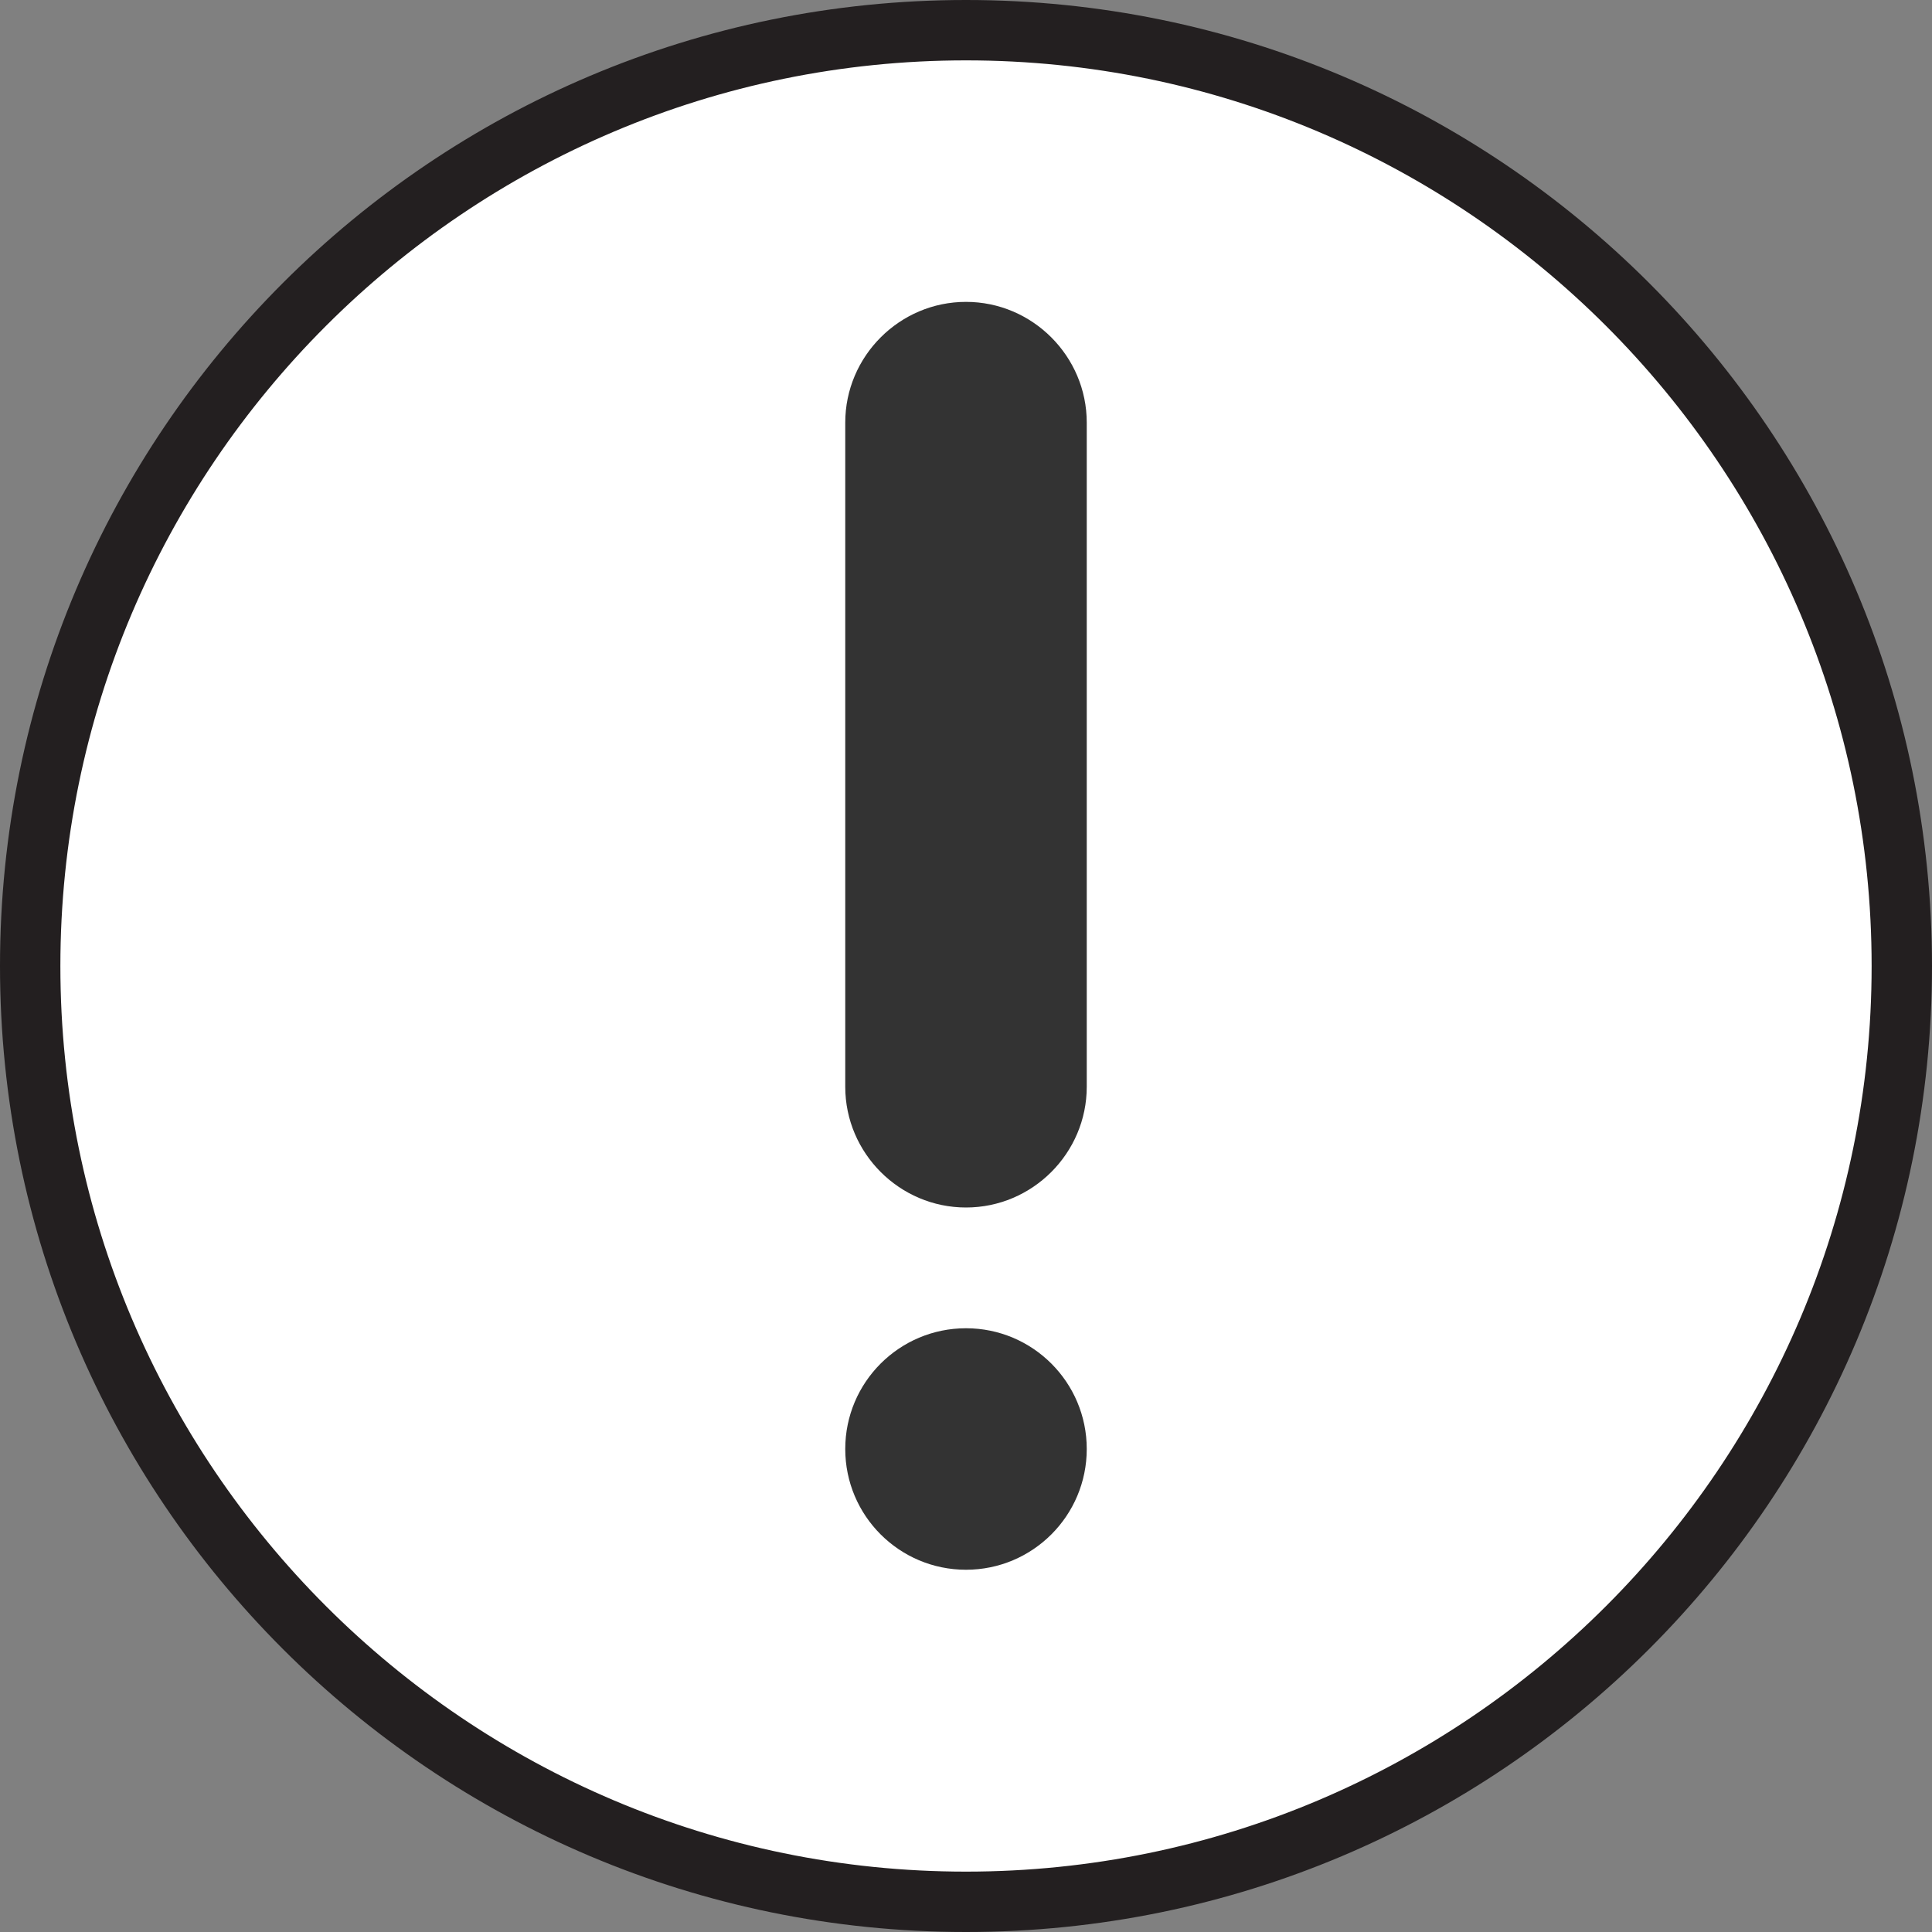 <?xml version="1.0" encoding="utf-8"?>
<!-- Generator: Adobe Illustrator 19.1.0, SVG Export Plug-In . SVG Version: 6.00 Build 0)  -->
<!DOCTYPE svg PUBLIC "-//W3C//DTD SVG 1.1//EN" "http://www.w3.org/Graphics/SVG/1.1/DTD/svg11.dtd">
<svg version="1.1" id="Layer_1" xmlns="http://www.w3.org/2000/svg" xmlns:xlink="http://www.w3.org/1999/xlink" x="0px" y="0px"
	 viewBox="-379 291 32 32" enable-background="new -379 291 32 32" xml:space="preserve">
<rect x="-379" y="291" width="32" height="32" fill="#808080" stroke="none"/>
<g>
	<path fill="#FFFFFF" d="M-363,322.5c-8.547,0-15.5-6.953-15.5-15.5s6.953-15.5,15.5-15.5s15.5,6.953,15.5,15.5
		S-354.453,322.5-363,322.5z"/>
	<g>
		<path fill="#231F20" d="M-363,292c8.271,0,15,6.729,15,15s-6.729,15-15,15s-15-6.729-15-15S-371.271,292-363,292 M-363,291
			c-8.837,0-16,7.163-16,16s7.163,16,16,16s16-7.163,16-16S-354.163,291-363,291L-363,291z"/>
	</g>
</g>
<circle fill="#333333" cx="-363" cy="315" r="2"/>
<path fill="#333333" d="M-361,309c0,1.1-0.9,2-2,2l0,0c-1.1,0-2-0.9-2-2v-11c0-1.1,0.9-2,2-2l0,0c1.1,0,2,0.9,2,2V309z"/>
</svg>

